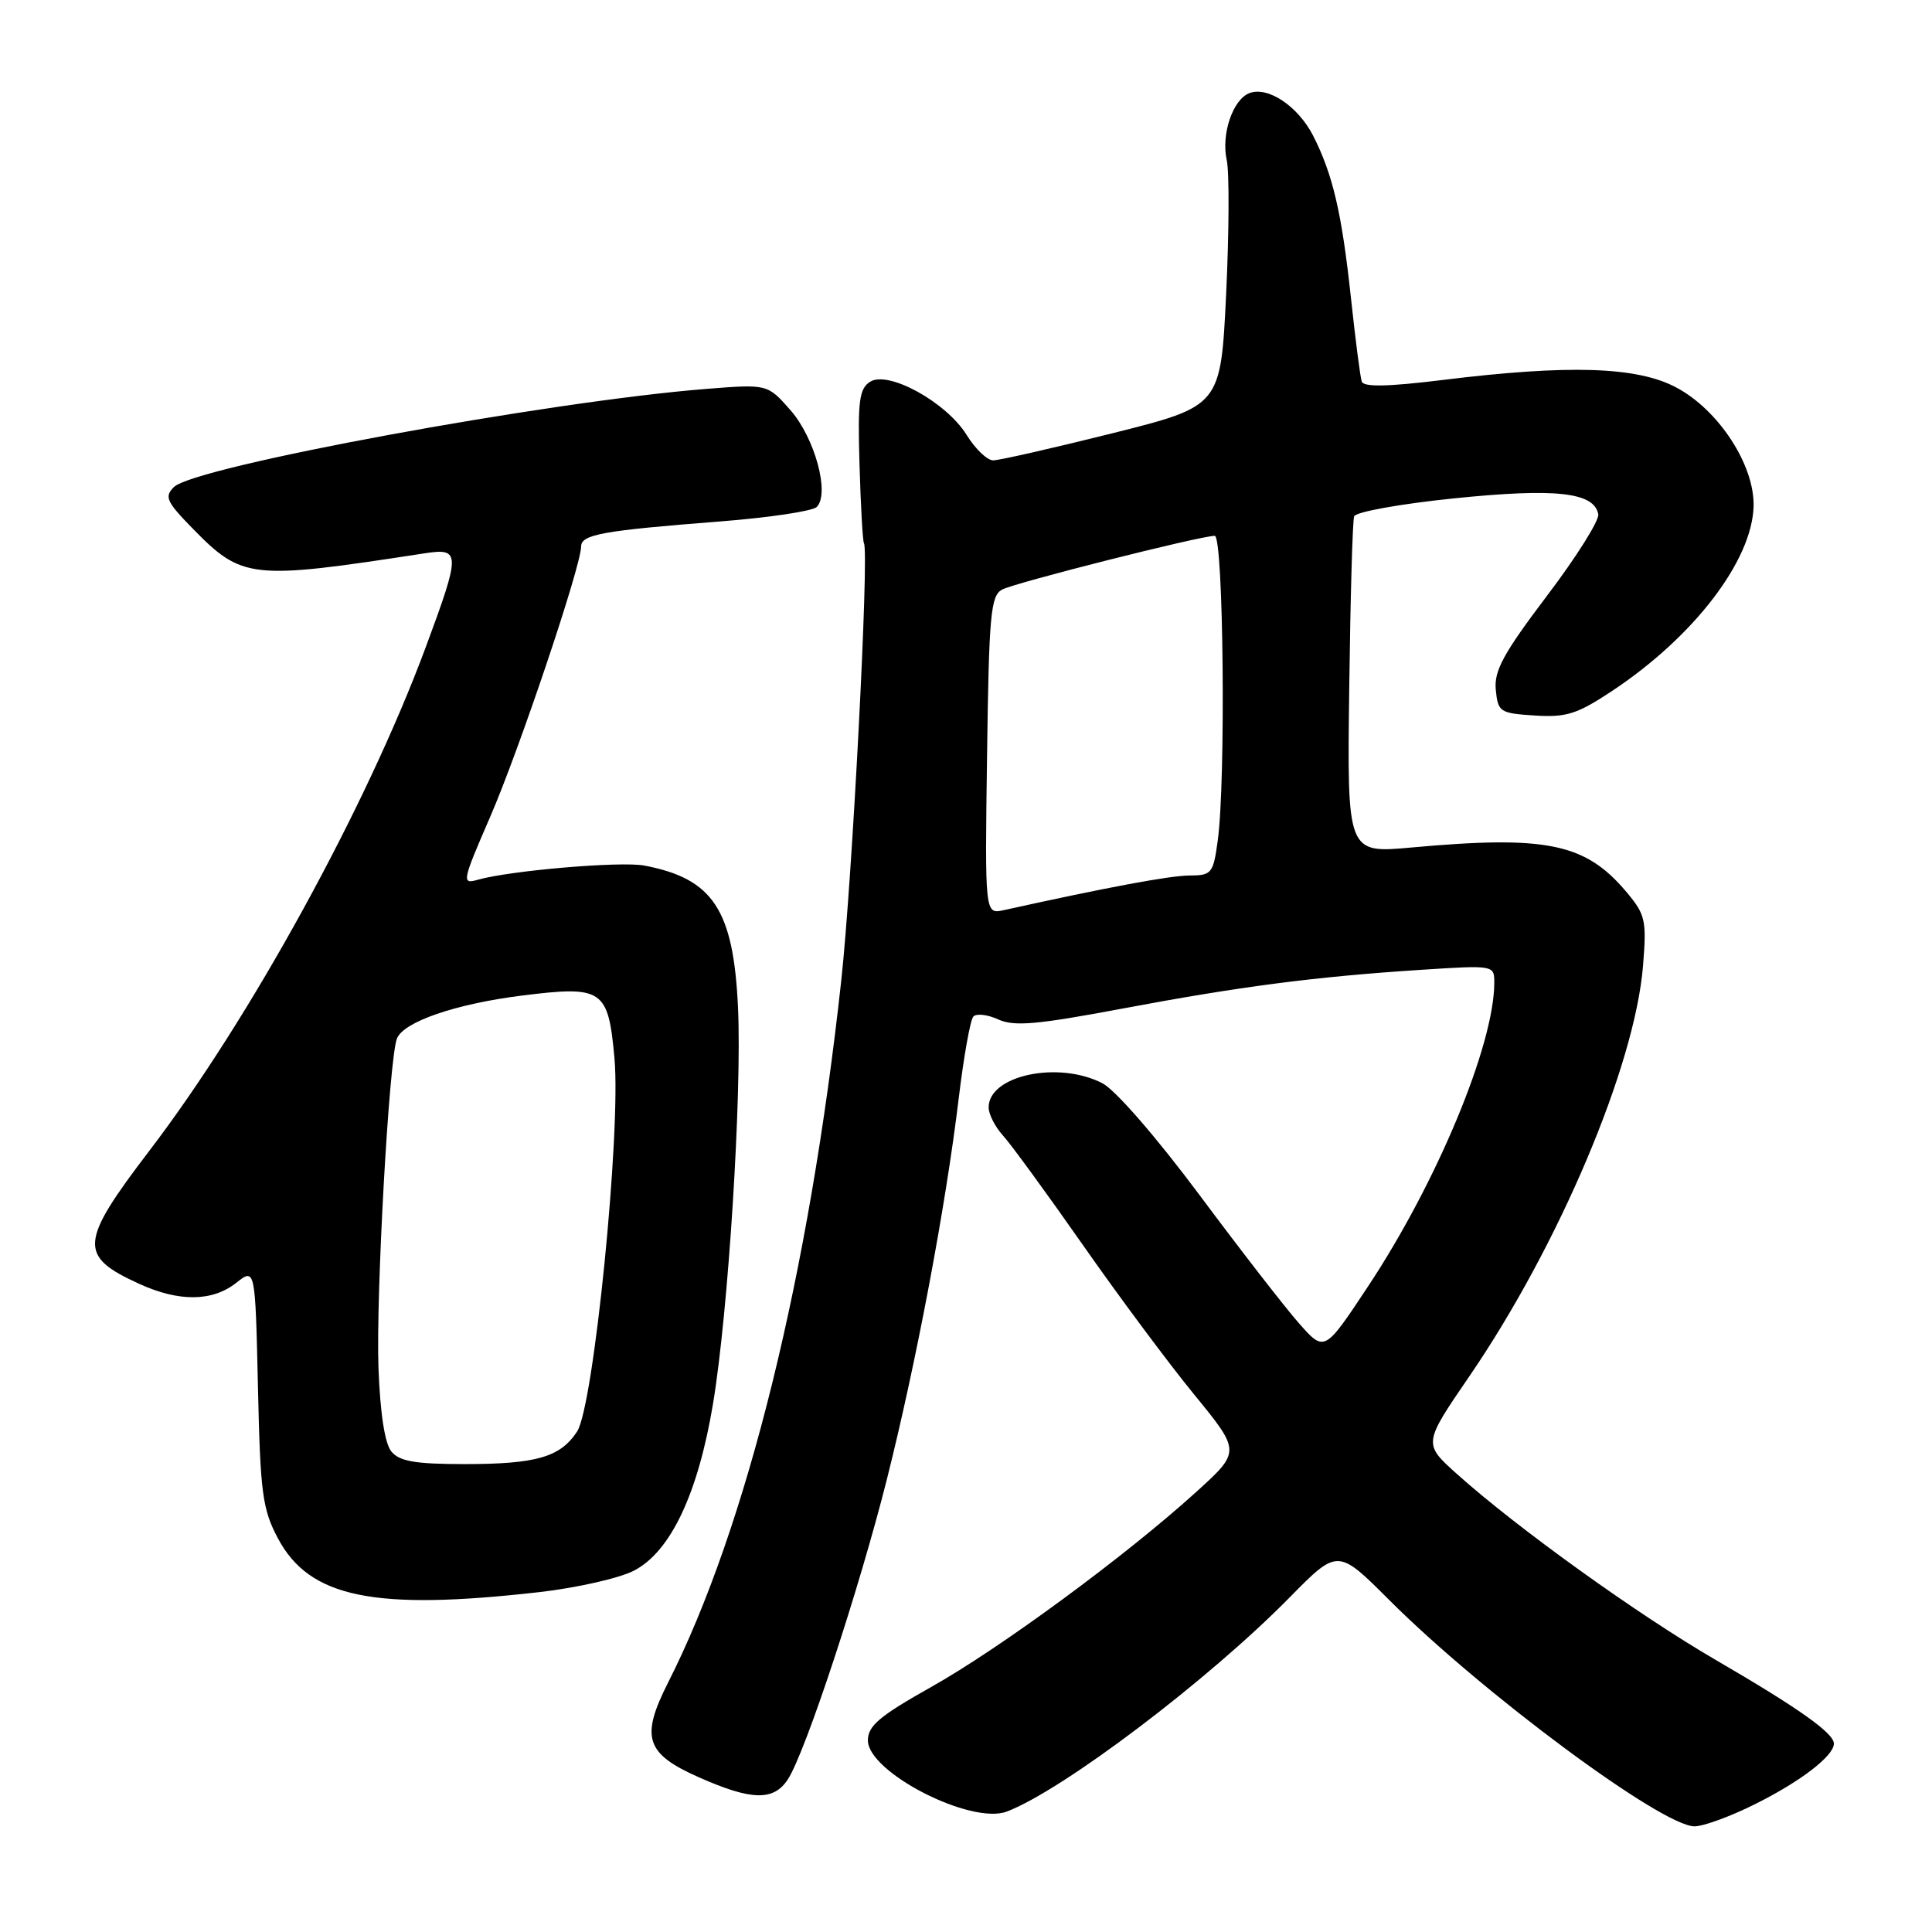 <?xml version="1.0" encoding="UTF-8" standalone="no"?>
<!DOCTYPE svg PUBLIC "-//W3C//DTD SVG 1.1//EN" "http://www.w3.org/Graphics/SVG/1.1/DTD/svg11.dtd" >
<svg xmlns="http://www.w3.org/2000/svg" xmlns:xlink="http://www.w3.org/1999/xlink" version="1.1" viewBox="0 0 256 256">
 <g >
 <path fill="currentColor"
d=" M 232.61 239.03 C 238.61 236.04 243.00 232.66 243.00 231.04 C 243.00 229.65 238.33 226.34 227.41 219.99 C 217.07 213.99 200.98 202.43 193.04 195.30 C 188.58 191.30 188.58 191.30 194.68 182.39 C 206.56 165.04 216.64 141.22 217.71 127.97 C 218.20 121.92 218.03 121.19 215.50 118.18 C 210.07 111.73 204.94 110.67 187.00 112.30 C 178.50 113.07 178.50 113.07 178.78 91.28 C 178.93 79.30 179.22 69.02 179.43 68.42 C 179.64 67.83 185.57 66.76 192.72 66.03 C 206.14 64.66 211.22 65.22 211.78 68.13 C 211.94 68.94 208.88 73.81 204.98 78.95 C 199.21 86.58 197.95 88.88 198.20 91.41 C 198.49 94.35 198.74 94.51 203.37 94.81 C 207.57 95.08 208.99 94.62 213.65 91.53 C 224.46 84.35 232.17 74.28 232.36 67.08 C 232.50 61.63 227.72 54.30 222.09 51.33 C 216.88 48.57 207.87 48.29 191.15 50.35 C 183.92 51.24 180.69 51.31 180.44 50.56 C 180.24 49.98 179.60 45.00 179.01 39.50 C 177.80 28.23 176.61 23.11 173.99 17.97 C 171.99 14.07 168.00 11.40 165.55 12.34 C 163.35 13.19 161.79 17.79 162.55 21.23 C 162.90 22.82 162.86 30.80 162.47 38.97 C 161.75 53.81 161.75 53.81 147.40 57.41 C 139.51 59.38 132.40 61.00 131.60 61.00 C 130.81 61.00 129.23 59.49 128.09 57.64 C 125.41 53.31 117.72 49.06 115.30 50.58 C 113.85 51.50 113.64 53.12 113.89 61.57 C 114.05 67.02 114.31 71.71 114.48 71.99 C 115.18 73.19 112.93 116.59 111.47 129.93 C 107.22 168.88 98.95 202.37 88.53 222.94 C 84.84 230.23 85.54 232.38 92.65 235.52 C 99.61 238.60 102.53 238.66 104.41 235.75 C 106.74 232.13 113.84 210.61 117.52 196.00 C 121.44 180.41 125.31 159.87 127.04 145.50 C 127.70 140.00 128.57 135.14 128.97 134.70 C 129.37 134.26 130.86 134.43 132.27 135.08 C 134.38 136.04 137.40 135.77 148.68 133.65 C 164.38 130.70 174.23 129.42 188.25 128.51 C 197.97 127.88 198.00 127.89 198.00 130.21 C 198.00 138.42 190.39 156.71 181.23 170.52 C 175.50 179.17 175.50 179.17 172.12 175.34 C 170.26 173.23 164.31 165.56 158.90 158.29 C 153.24 150.70 147.80 144.43 146.08 143.54 C 140.24 140.52 131.00 142.48 131.00 146.74 C 131.00 147.64 131.85 149.30 132.88 150.44 C 133.92 151.57 138.66 158.07 143.42 164.87 C 148.17 171.67 154.84 180.64 158.24 184.79 C 164.41 192.34 164.41 192.34 158.45 197.74 C 149.10 206.21 132.54 218.39 123.38 223.54 C 116.56 227.37 115.00 228.68 115.00 230.61 C 115.00 234.84 128.66 241.84 133.41 240.04 C 140.85 237.20 160.08 222.65 170.88 211.67 C 177.26 205.19 177.26 205.19 184.08 212.01 C 196.42 224.35 220.22 242.00 224.53 242.00 C 225.71 242.00 229.35 240.67 232.61 239.03 Z  M 71.50 210.96 C 76.45 210.39 82.08 209.12 84.00 208.12 C 88.85 205.62 92.49 197.94 94.48 186.00 C 96.51 173.79 98.32 145.08 97.79 133.50 C 97.19 120.53 94.48 116.42 85.37 114.69 C 82.25 114.10 67.51 115.36 63.28 116.58 C 61.16 117.19 61.24 116.78 64.95 108.24 C 68.80 99.37 77.00 74.98 77.00 72.42 C 77.00 70.82 79.82 70.31 95.36 69.10 C 101.89 68.59 107.67 67.73 108.22 67.18 C 109.98 65.42 107.98 58.05 104.75 54.36 C 101.70 50.89 101.70 50.89 93.60 51.53 C 72.46 53.21 25.77 61.82 23.04 64.54 C 21.76 65.81 22.06 66.48 25.43 69.93 C 32.11 76.77 33.12 76.88 56.25 73.32 C 61.05 72.58 61.06 73.23 56.40 85.79 C 48.57 106.87 33.18 134.93 19.86 152.39 C 10.48 164.68 10.35 166.43 18.50 170.14 C 23.74 172.52 28.13 172.47 31.28 170.00 C 33.82 167.99 33.82 167.99 34.18 183.75 C 34.49 197.86 34.77 199.95 36.82 203.83 C 41.01 211.71 49.54 213.46 71.50 210.96 Z  M 130.79 100.09 C 131.04 81.41 131.27 78.93 132.79 78.12 C 134.52 77.20 159.05 71.00 160.96 71.00 C 162.12 71.00 162.44 103.48 161.36 111.36 C 160.76 115.75 160.56 116.00 157.61 116.01 C 155.02 116.02 146.76 117.56 133.00 120.60 C 130.50 121.15 130.50 121.15 130.79 100.09 Z  M 51.87 192.35 C 50.99 191.29 50.38 187.33 50.15 181.27 C 49.80 171.73 51.55 140.33 52.59 137.63 C 53.44 135.40 60.34 133.03 69.14 131.92 C 79.88 130.58 80.59 131.05 81.42 140.22 C 82.30 150.02 78.67 186.32 76.47 189.68 C 74.25 193.08 71.07 194.00 61.56 194.00 C 55.05 194.00 52.95 193.64 51.87 192.35 Z "/>
</g>
</svg>